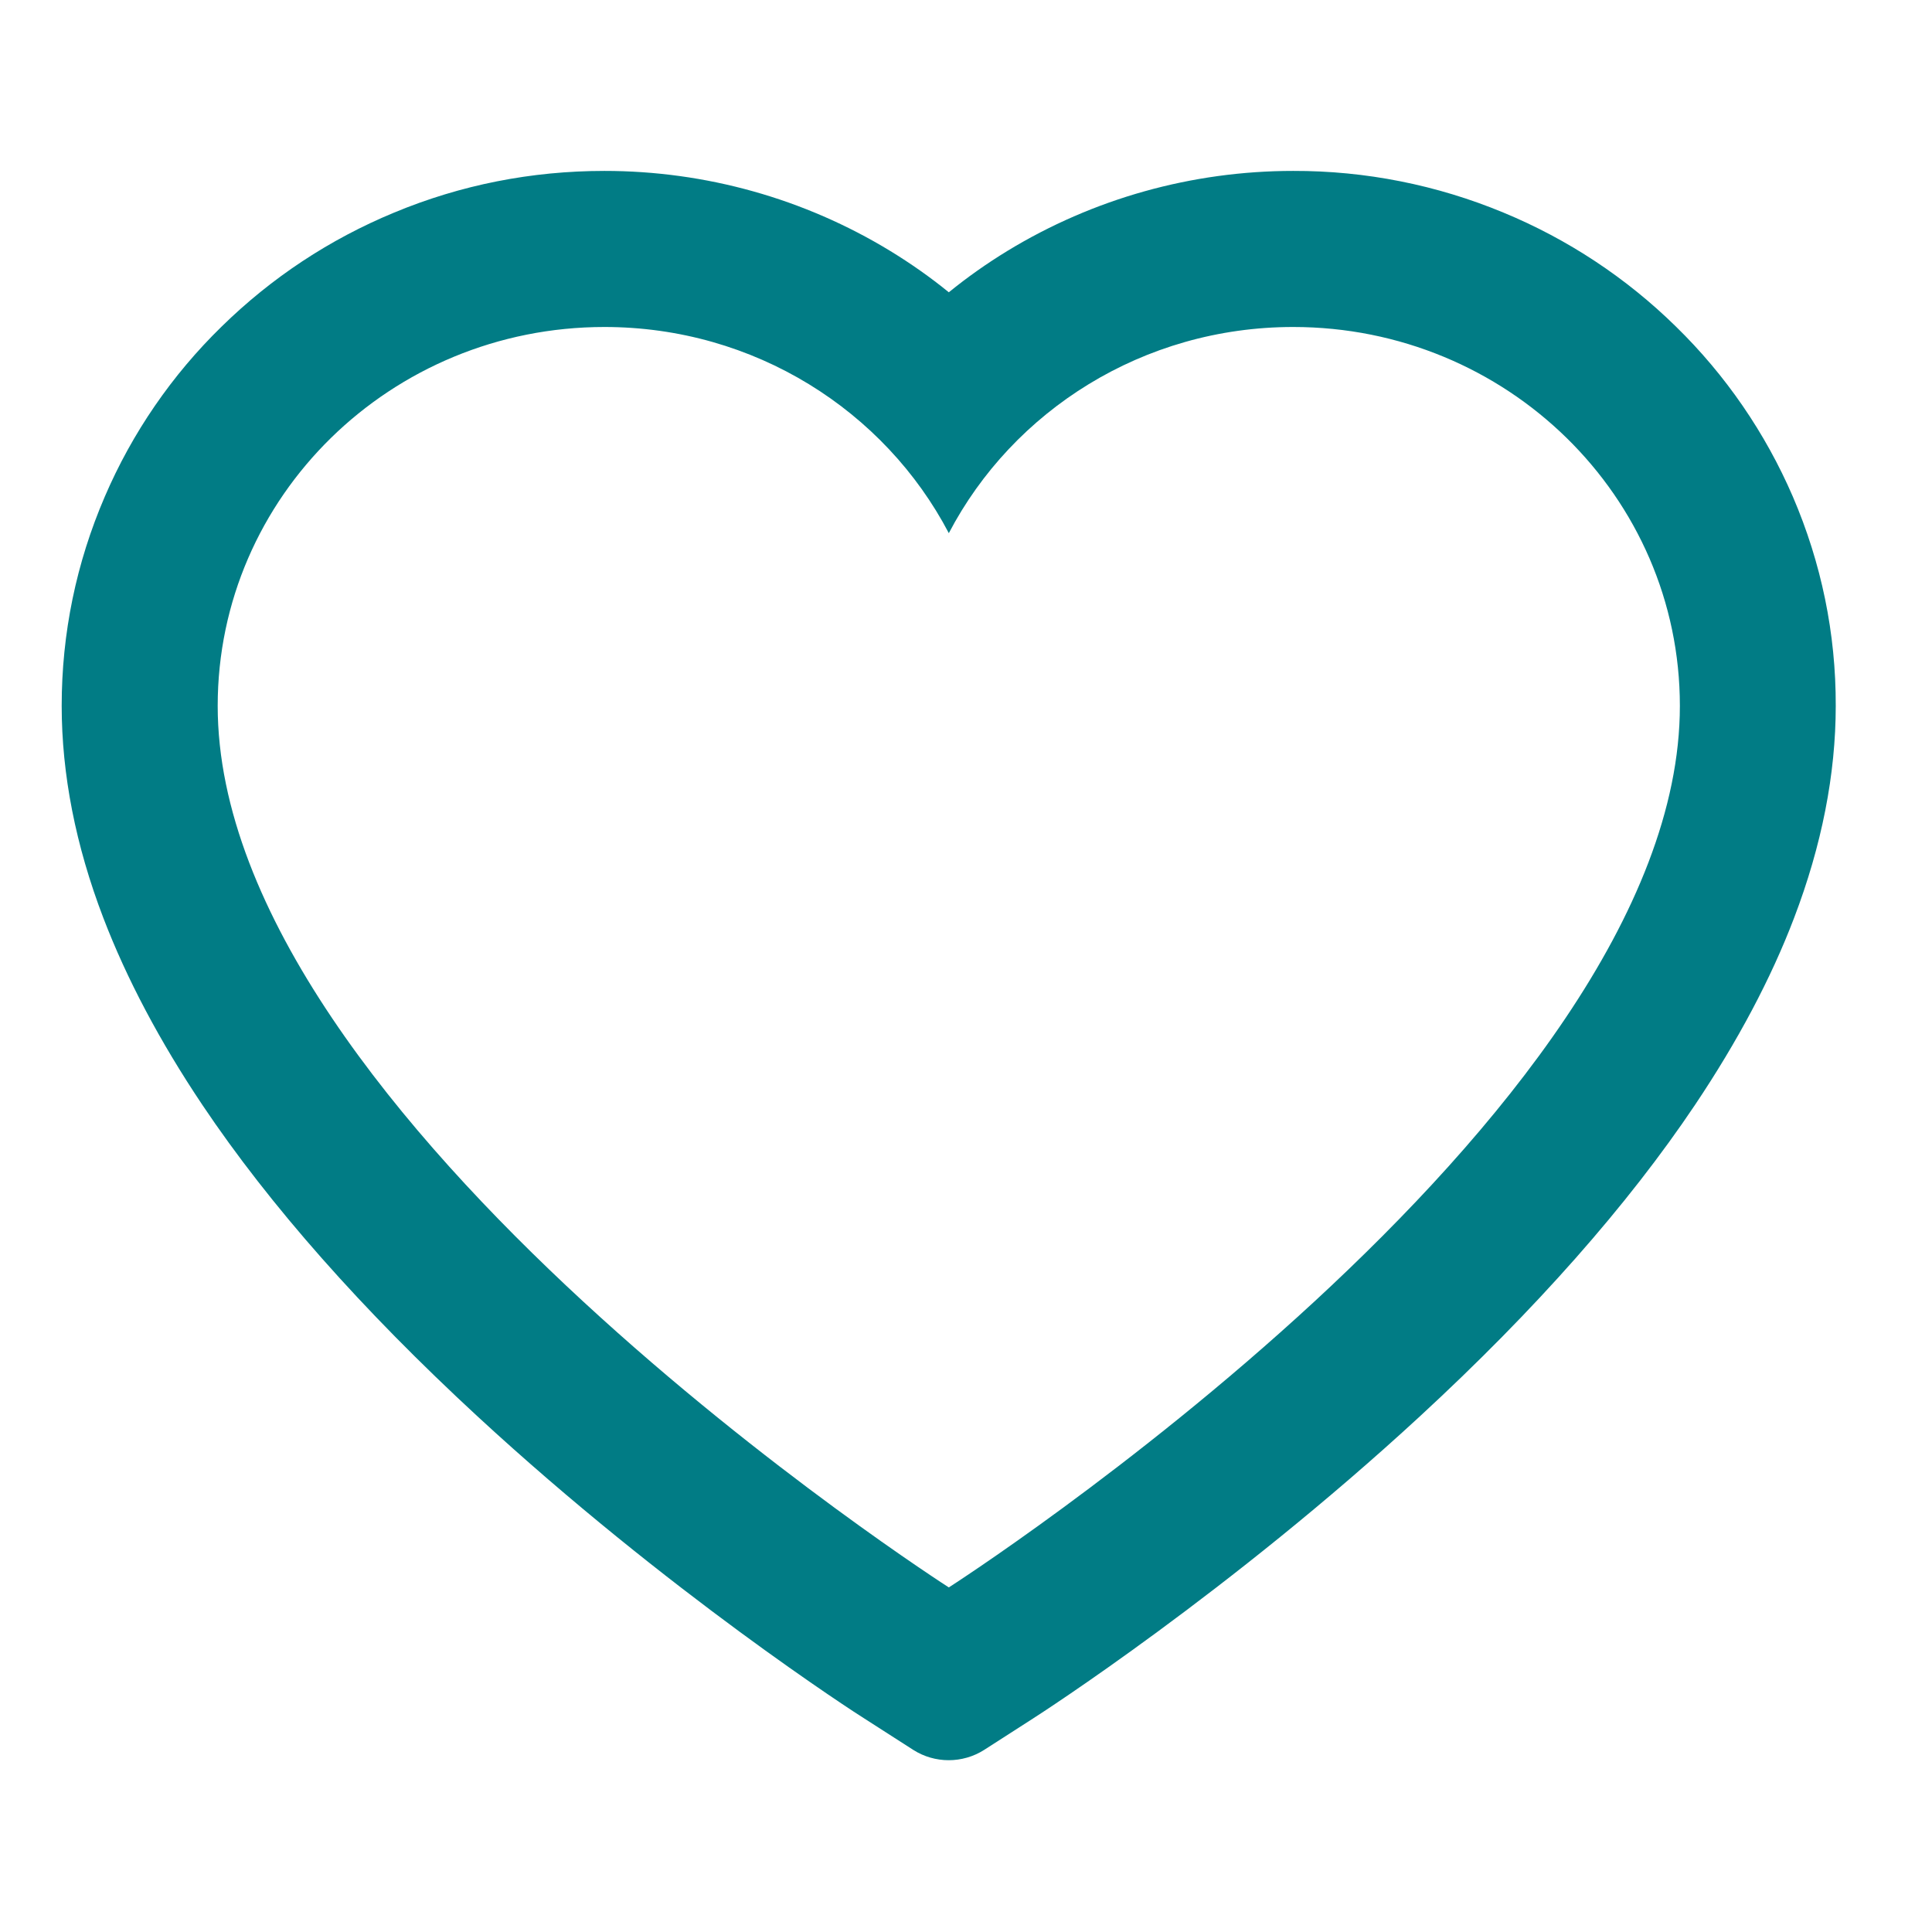 <svg width="28" height="28" viewBox="0 0 28 28" fill="none" xmlns="http://www.w3.org/2000/svg">
<g clip-path="url(#clip0_2001_159)">
<path d="M25.983 7.197C25.584 6.273 25.009 5.436 24.289 4.733C23.57 4.027 22.721 3.466 21.789 3.081C20.823 2.68 19.788 2.474 18.742 2.477C17.274 2.477 15.843 2.879 14.599 3.637C14.301 3.819 14.019 4.018 13.751 4.236C13.483 4.018 13.2 3.819 12.902 3.637C11.658 2.879 10.227 2.477 8.76 2.477C7.703 2.477 6.679 2.679 5.712 3.081C4.777 3.468 3.935 4.024 3.212 4.733C2.492 5.435 1.916 6.273 1.519 7.197C1.105 8.158 0.894 9.179 0.894 10.23C0.894 11.221 1.096 12.254 1.498 13.304C1.834 14.182 2.316 15.093 2.932 16.012C3.908 17.468 5.251 18.986 6.917 20.524C9.679 23.075 12.414 24.837 12.53 24.908L13.236 25.361C13.548 25.56 13.95 25.56 14.263 25.361L14.968 24.908C15.084 24.834 17.816 23.075 20.581 20.524C22.248 18.986 23.59 17.468 24.566 16.012C25.182 15.093 25.667 14.182 26.001 13.304C26.402 12.254 26.605 11.221 26.605 10.23C26.608 9.179 26.396 8.158 25.983 7.197ZM13.751 23.006C13.751 23.006 3.155 16.218 3.155 10.23C3.155 7.197 5.664 4.739 8.76 4.739C10.935 4.739 12.822 5.953 13.751 7.727C14.679 5.953 16.566 4.739 18.742 4.739C21.837 4.739 24.346 7.197 24.346 10.23C24.346 16.218 13.751 23.006 13.751 23.006Z" fill="#017C85"/>
</g>
<defs>
<clipPath id="clip0_2001_159">
<rect width="26.667" height="26.667" fill="white" transform="translate(0.417 0.667)"/>
</clipPath>
</defs>
</svg>
